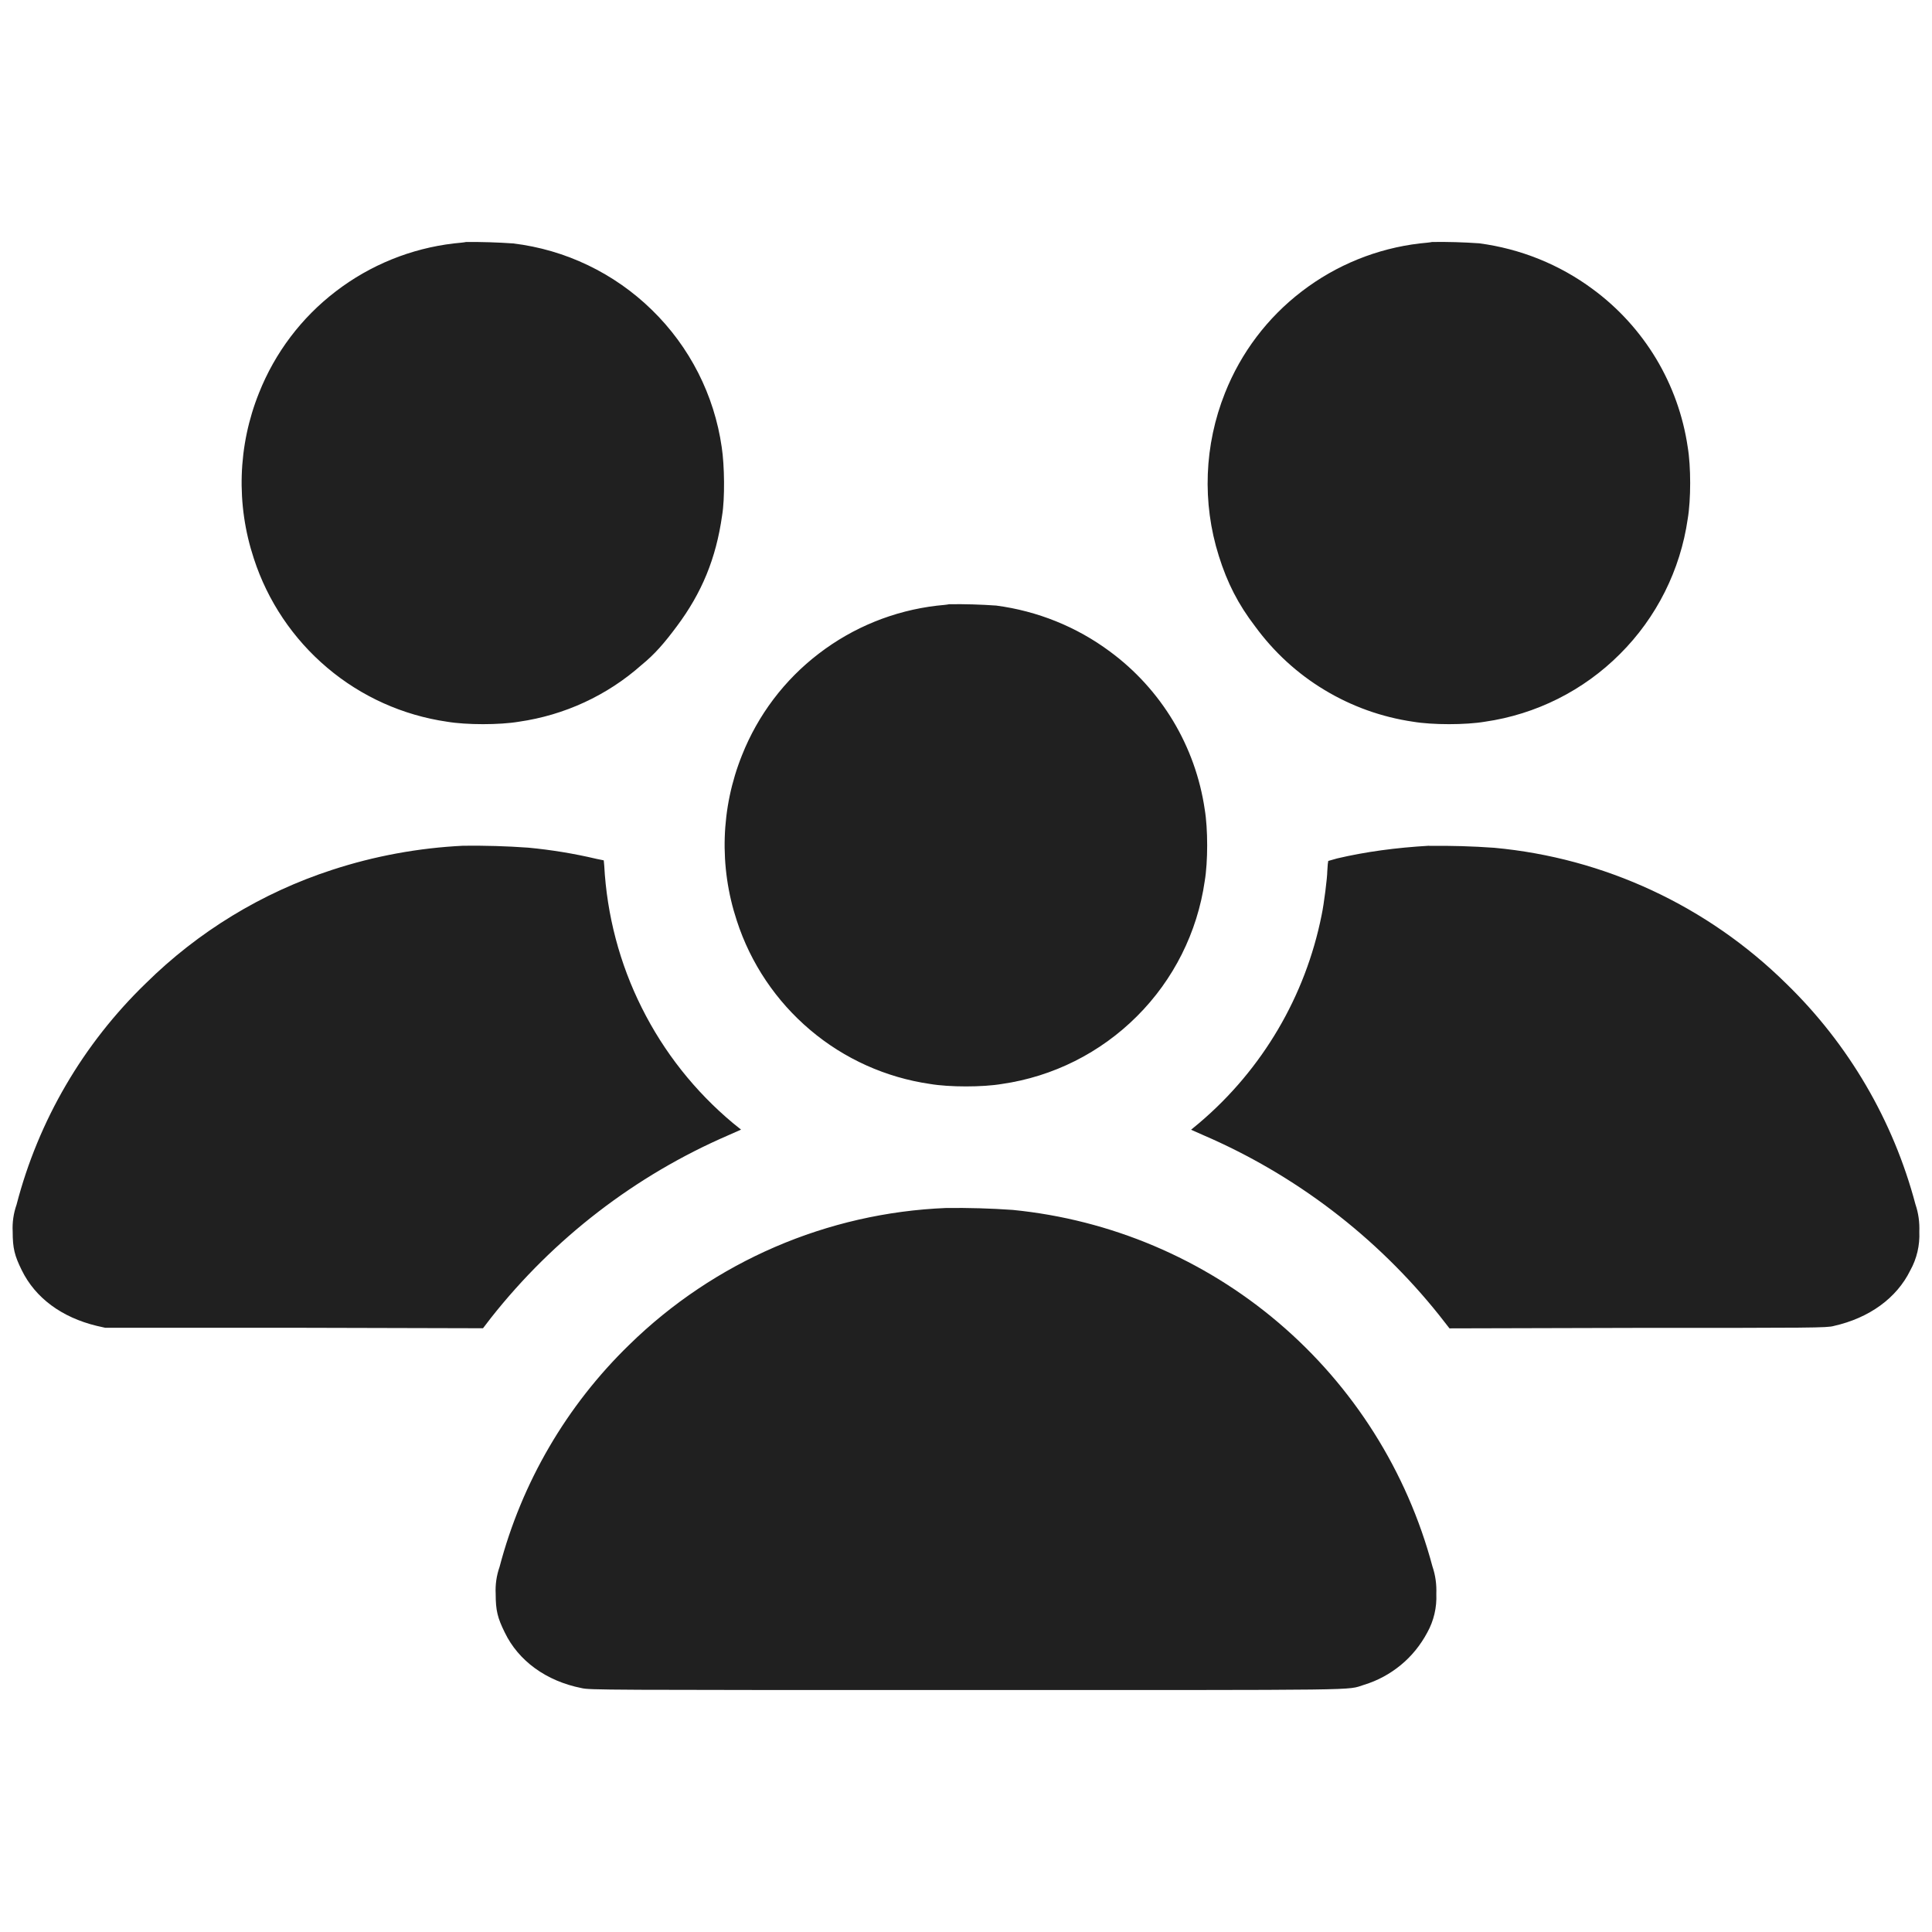 <svg width="16" height="16" viewBox="0 0 16 16" fill="none" xmlns="http://www.w3.org/2000/svg">
<path d="M3.86 2.004C3.844 2.008 3.797 2.012 3.758 2.016C3.402 2.058 3.065 2.195 2.781 2.413C2.497 2.63 2.277 2.921 2.145 3.254C1.969 3.692 1.954 4.177 2.102 4.625C2.216 4.977 2.427 5.291 2.71 5.53C2.992 5.769 3.337 5.924 3.703 5.977C3.863 6.004 4.137 6.004 4.297 5.977C4.674 5.923 5.028 5.76 5.313 5.507C5.422 5.418 5.5 5.328 5.605 5.187C5.812 4.91 5.93 4.625 5.98 4.27C6.004 4.129 6 3.852 5.977 3.703C5.915 3.271 5.712 2.872 5.399 2.567C5.087 2.262 4.683 2.068 4.25 2.016C4.12 2.007 3.99 2.003 3.86 2.004ZM11.86 2.004C11.844 2.008 11.797 2.012 11.758 2.016C11.402 2.058 11.065 2.195 10.781 2.413C10.497 2.63 10.277 2.921 10.145 3.254C9.973 3.685 9.954 4.162 10.094 4.605C10.164 4.828 10.254 5.004 10.394 5.187C10.549 5.399 10.744 5.579 10.969 5.714C11.194 5.85 11.443 5.939 11.703 5.977C11.863 6.004 12.137 6.004 12.297 5.977C12.721 5.916 13.114 5.719 13.416 5.416C13.719 5.114 13.916 4.721 13.977 4.297C14.004 4.137 14.004 3.863 13.977 3.703C13.939 3.444 13.85 3.195 13.715 2.97C13.58 2.746 13.402 2.55 13.191 2.395C12.915 2.19 12.591 2.06 12.25 2.015C12.12 2.006 11.99 2.002 11.86 2.004ZM7.86 5.004C7.844 5.008 7.797 5.012 7.758 5.016C7.402 5.058 7.065 5.195 6.781 5.413C6.497 5.63 6.277 5.921 6.145 6.254C5.969 6.692 5.954 7.177 6.102 7.625C6.216 7.977 6.427 8.291 6.71 8.53C6.992 8.769 7.337 8.924 7.703 8.977C7.863 9.004 8.137 9.004 8.297 8.977C8.721 8.916 9.113 8.719 9.416 8.416C9.719 8.114 9.916 7.721 9.977 7.297C10.004 7.137 10.004 6.863 9.977 6.703C9.939 6.444 9.85 6.195 9.715 5.97C9.58 5.746 9.402 5.55 9.191 5.395C8.915 5.19 8.591 5.06 8.25 5.015C8.12 5.006 7.99 5.002 7.86 5.004ZM3.836 7.004C3.467 7.022 3.101 7.089 2.75 7.204C2.169 7.393 1.641 7.715 1.207 8.144C0.689 8.645 0.318 9.279 0.137 9.977C0.112 10.048 0.101 10.124 0.105 10.199C0.105 10.339 0.121 10.399 0.18 10.519C0.293 10.75 0.512 10.91 0.8 10.98L0.871 10.996H2.434L4 11L4.066 10.914C4.586 10.255 5.261 9.735 6.031 9.402L6.137 9.355L6.07 9.301C5.755 9.038 5.498 8.713 5.315 8.346C5.131 7.979 5.026 7.578 5.004 7.168L5 7.125L4.941 7.113C4.755 7.069 4.566 7.038 4.375 7.02C4.195 7.007 4.016 7.002 3.836 7.004ZM11.836 7.004C11.559 7.02 11.309 7.054 11.074 7.109L11 7.13L10.996 7.157C10.996 7.173 10.992 7.2 10.992 7.216C10.992 7.266 10.965 7.486 10.945 7.579C10.811 8.25 10.455 8.855 9.934 9.298L9.864 9.356L9.961 9.399C10.726 9.728 11.398 10.24 11.918 10.891L12.004 11.001L13.566 10.997C15 10.997 15.133 10.997 15.187 10.981C15.48 10.915 15.707 10.751 15.82 10.521C15.874 10.424 15.9 10.313 15.895 10.201C15.898 10.124 15.888 10.047 15.863 9.974C15.679 9.279 15.309 8.647 14.793 8.146C14.141 7.503 13.287 7.105 12.375 7.021C12.195 7.008 12.015 7.003 11.835 7.005L11.836 7.004ZM7.836 10.004C6.851 10.044 5.916 10.447 5.211 11.137C4.692 11.641 4.321 12.277 4.137 12.977C4.112 13.048 4.101 13.124 4.105 13.199C4.105 13.339 4.121 13.399 4.18 13.519C4.293 13.754 4.523 13.922 4.816 13.98C4.883 13.996 4.976 13.996 7.996 13.996C11.383 13.996 11.145 14 11.296 13.953C11.408 13.919 11.511 13.863 11.601 13.789C11.691 13.715 11.765 13.623 11.82 13.52C11.874 13.423 11.9 13.312 11.895 13.2C11.898 13.123 11.888 13.046 11.863 12.973C11.653 12.186 11.208 11.481 10.587 10.953C9.966 10.425 9.198 10.1 8.387 10.02C8.204 10.007 8.02 10.002 7.836 10.004Z" fill="#202020"/>
</svg>
